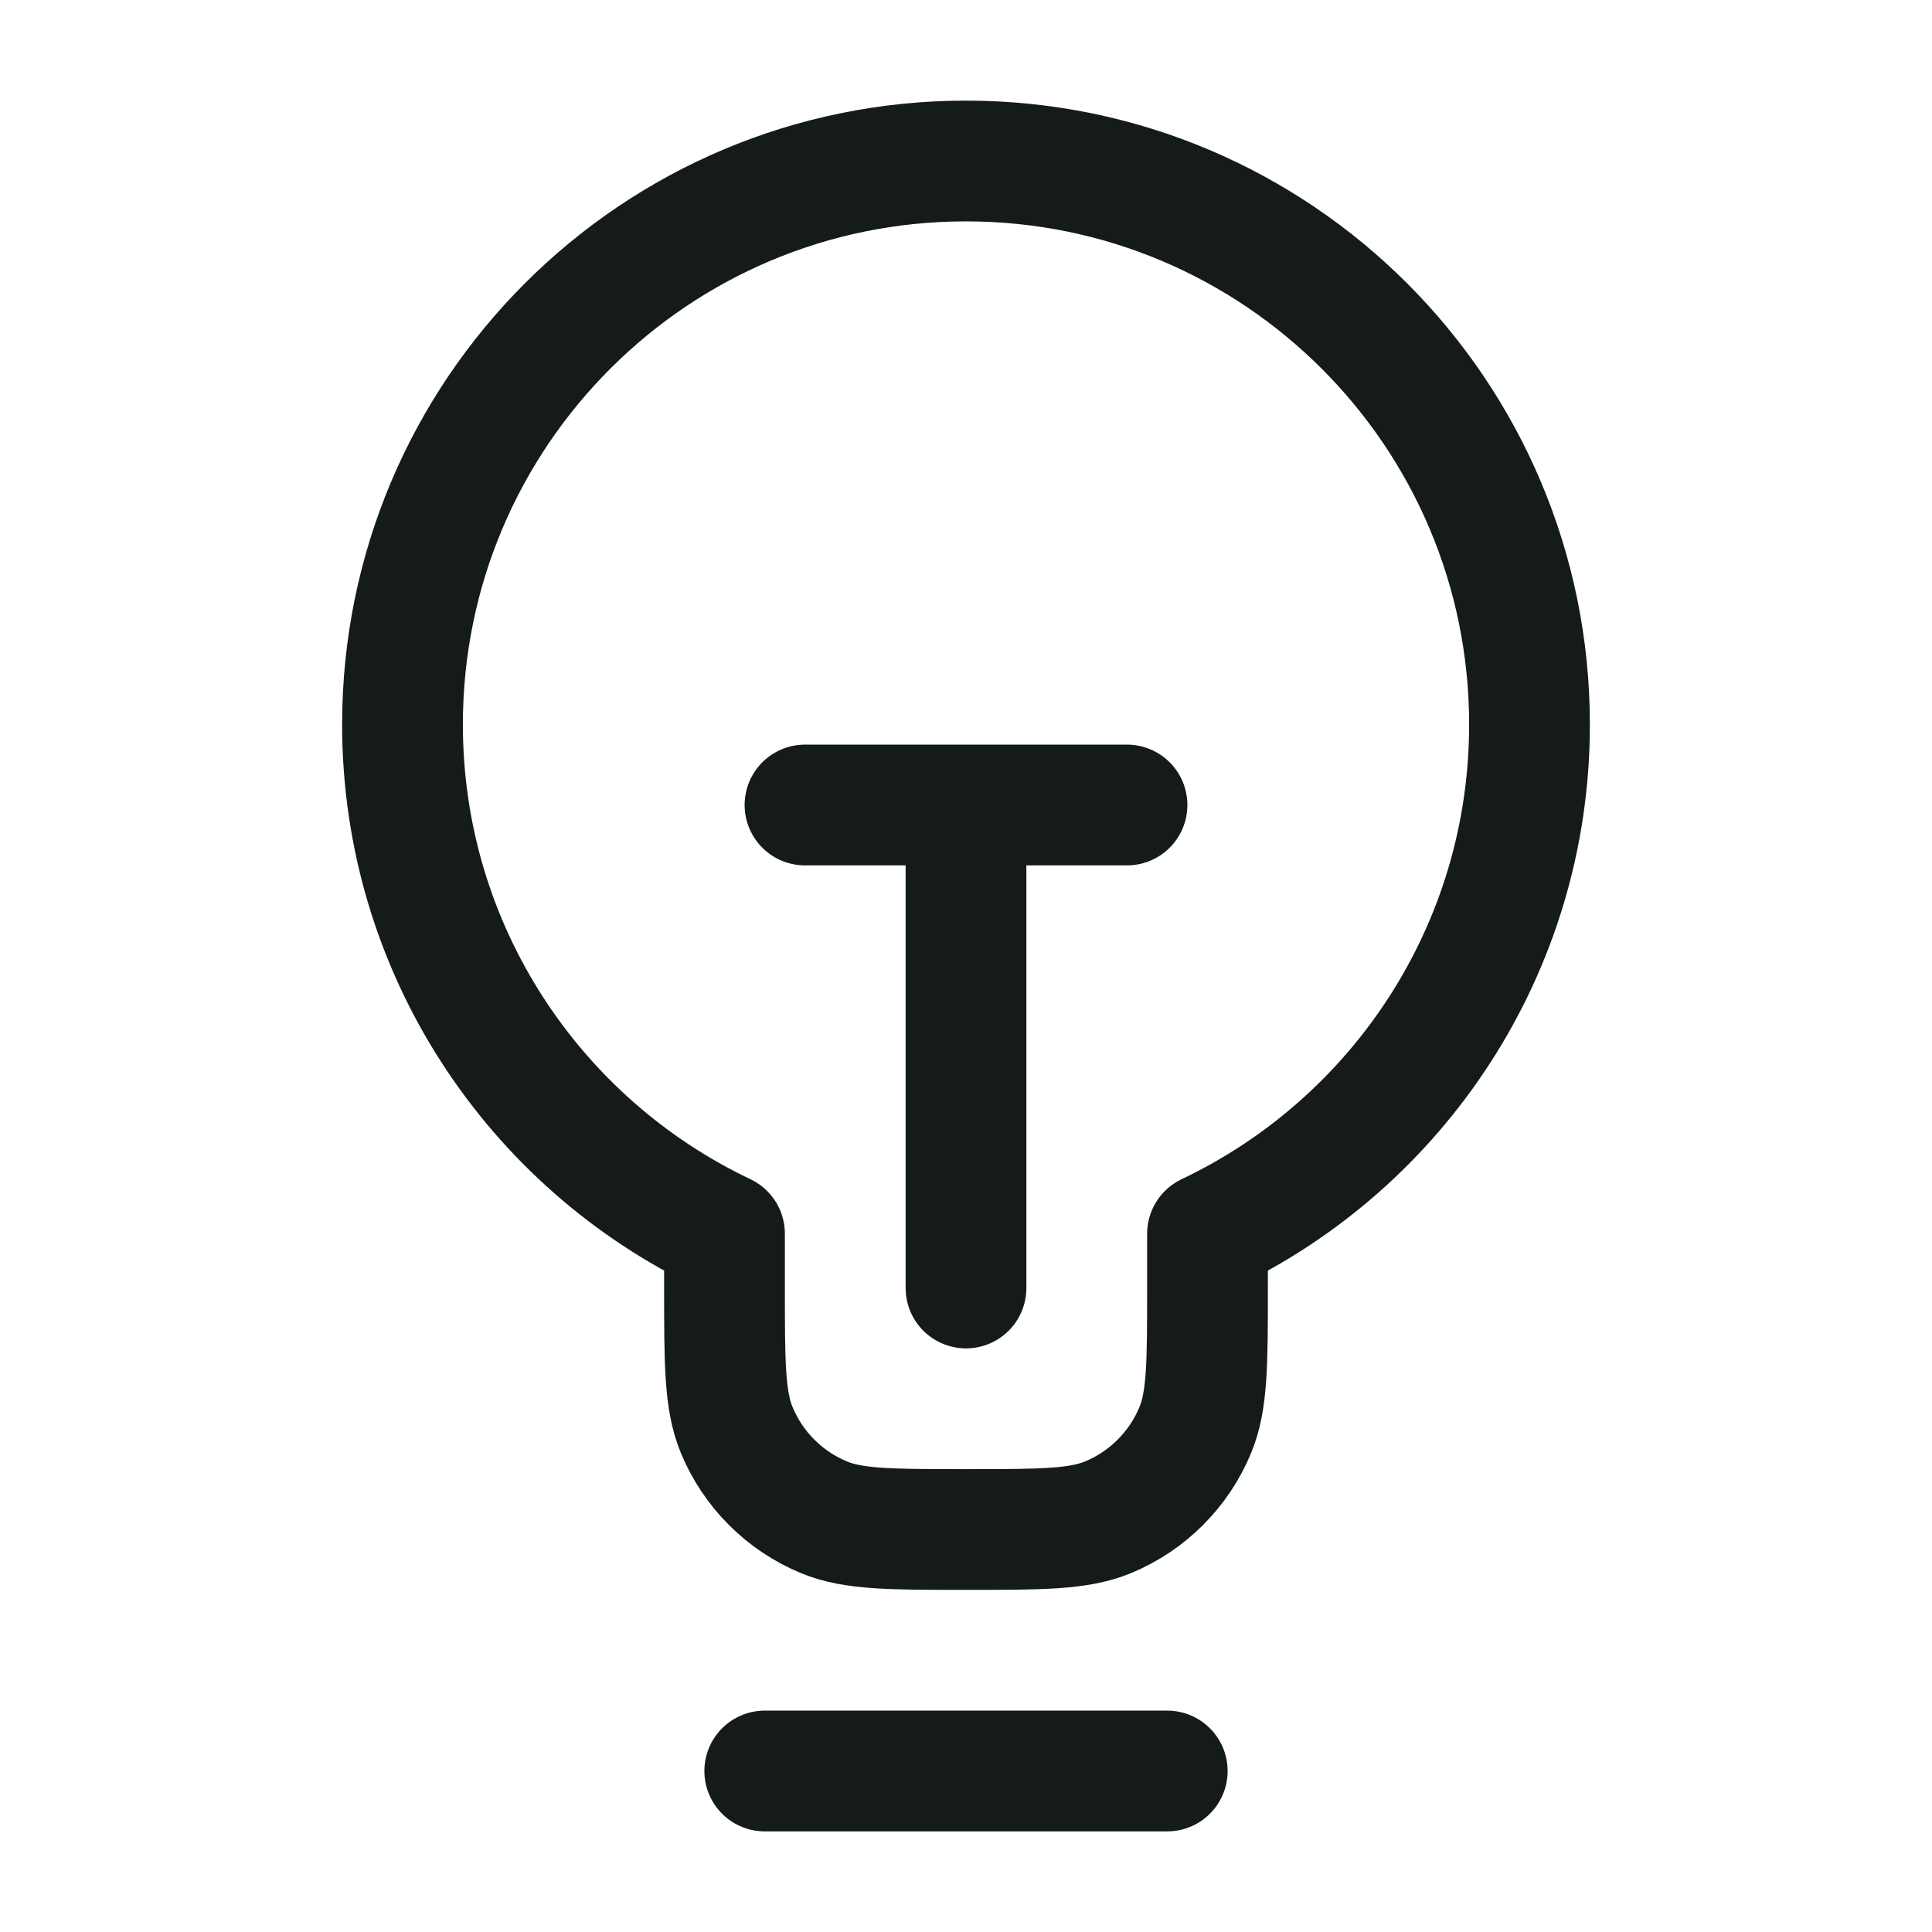 <svg width="24" height="24" viewBox="0 0 24 24" fill="none" xmlns="http://www.w3.org/2000/svg">
<path d="M9.5 22H14.5M10 10H14M12 10L12 16M15 15.326C17.365 14.203 19 11.792 19 9C19 5.134 15.866 2 12 2C8.134 2 5 5.134 5 9C5 11.792 6.635 14.203 9 15.326V16C9 16.932 9 17.398 9.152 17.765C9.355 18.255 9.745 18.645 10.235 18.848C10.602 19 11.068 19 12 19C12.932 19 13.398 19 13.765 18.848C14.255 18.645 14.645 18.255 14.848 17.765C15 17.398 15 16.932 15 16V15.326Z" stroke="#151A1A" stroke-width="1.5" stroke-linecap="round" stroke-linejoin="round"/>
</svg>
